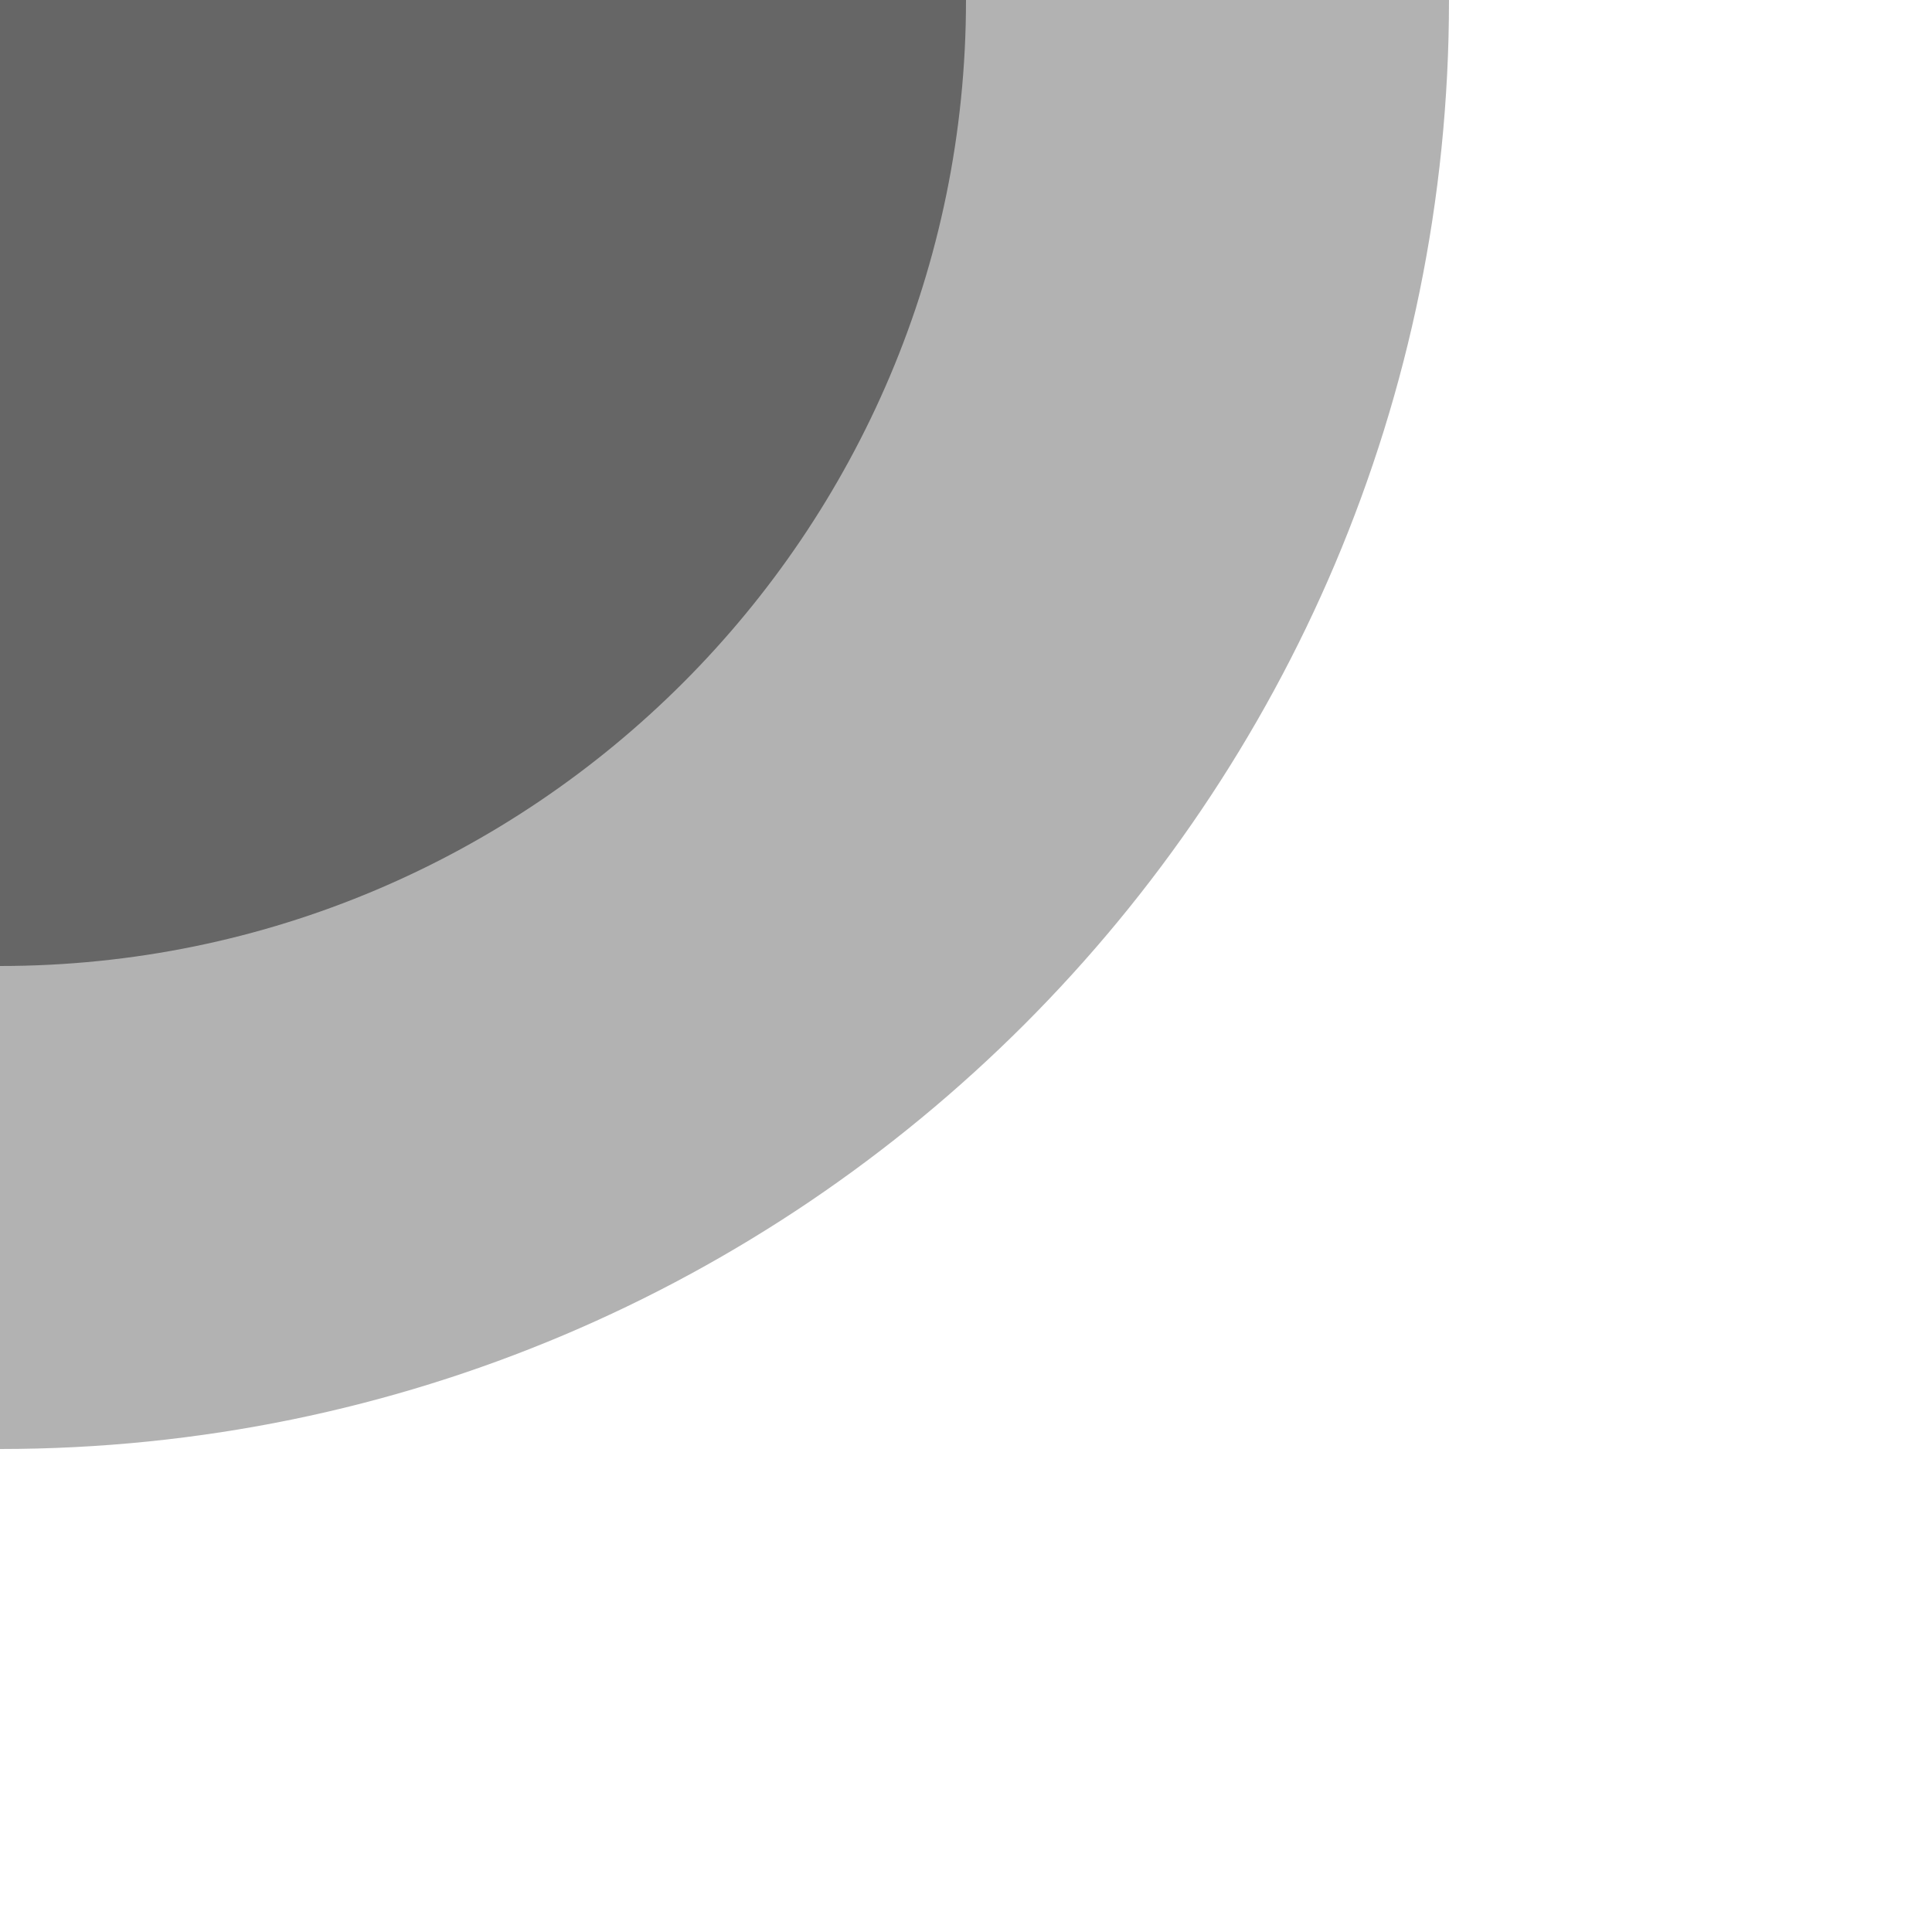 <svg width="64" xmlns="http://www.w3.org/2000/svg" height="64" fill="none"><g class="frame-container-wrapper"><g class="frame-container-blur"><g class="frame-container-shadows"><g class="fills"><rect rx="0" ry="0" width="64" height="64" transform="matrix(1, 0, 0, 1, 0, 0)" class="frame-background"/></g><g class="frame-children"><path d="M48.000,0.000C48.000,26.492,26.492,48.000,0.000,48.000L0.000,0.000" style="fill: rgb(102, 102, 102); fill-opacity: 0.5;" class="fills"/><path d="M32.000,0.000L0.000,0.000L0.000,32.000C-0.000,32.000,0.000,32.000,0.000,32.000C0.000,32.000,0.000,32.000,0.000,32.000C17.661,32.000,32.000,17.661,32.000,0.000ZC32.000,0.000,32.000,0.000,32.000,0.000Z" style="fill: rgb(102, 102, 102); fill-opacity: 1;" class="fills"/></g></g></g></g></svg>